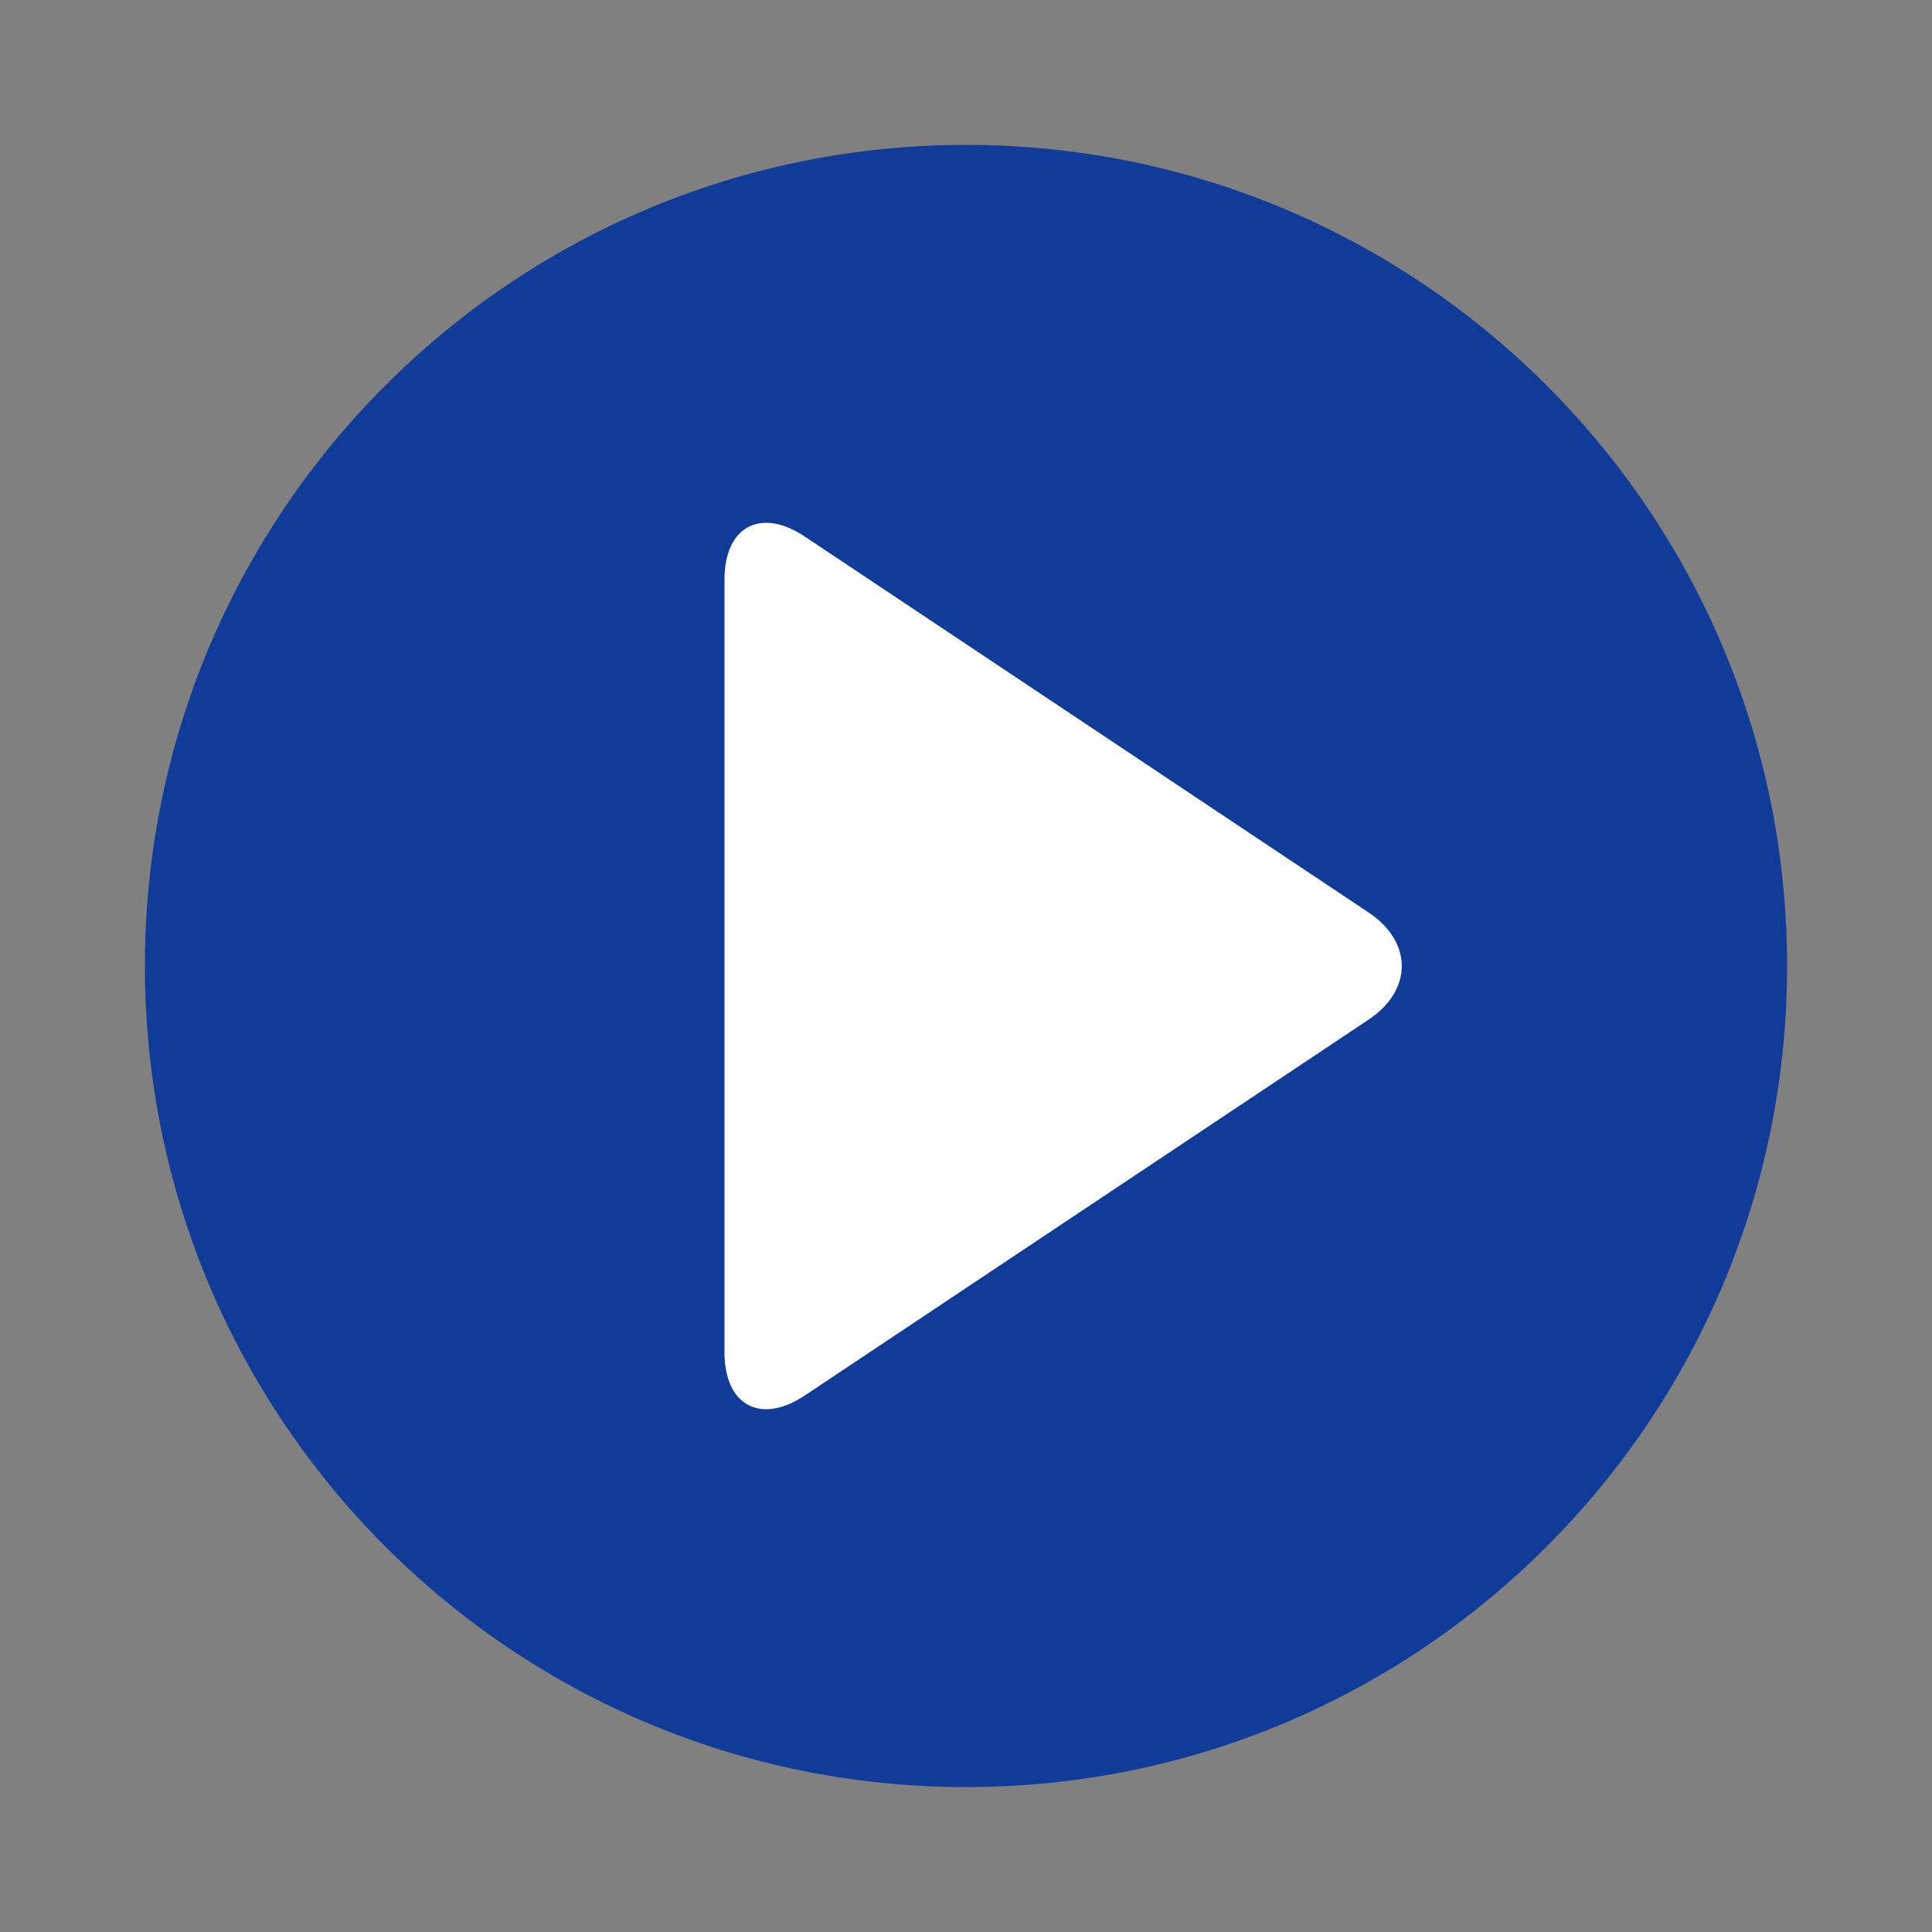 <svg width="40" height="40" viewBox="0 0 40 40" fill="none" xmlns="http://www.w3.org/2000/svg">
<rect x="0" y="0" width="40" height="40" fill="#808080" stroke="none"/>
<path d="M20 37C29.389 37 37 29.389 37 20C37 10.611 29.389 3 20 3C10.611 3 3 10.611 3 20C3 29.389 10.611 37 20 37Z" fill="#113B98"/>
<path d="M15 28C15 29.1 15.749 29.501 16.664 28.891L28.336 21.11C29.251 20.5 29.251 19.502 28.336 18.892L16.664 11.11C15.749 10.499 15 10.9 15 12V28Z" fill="white"/>
</svg>
